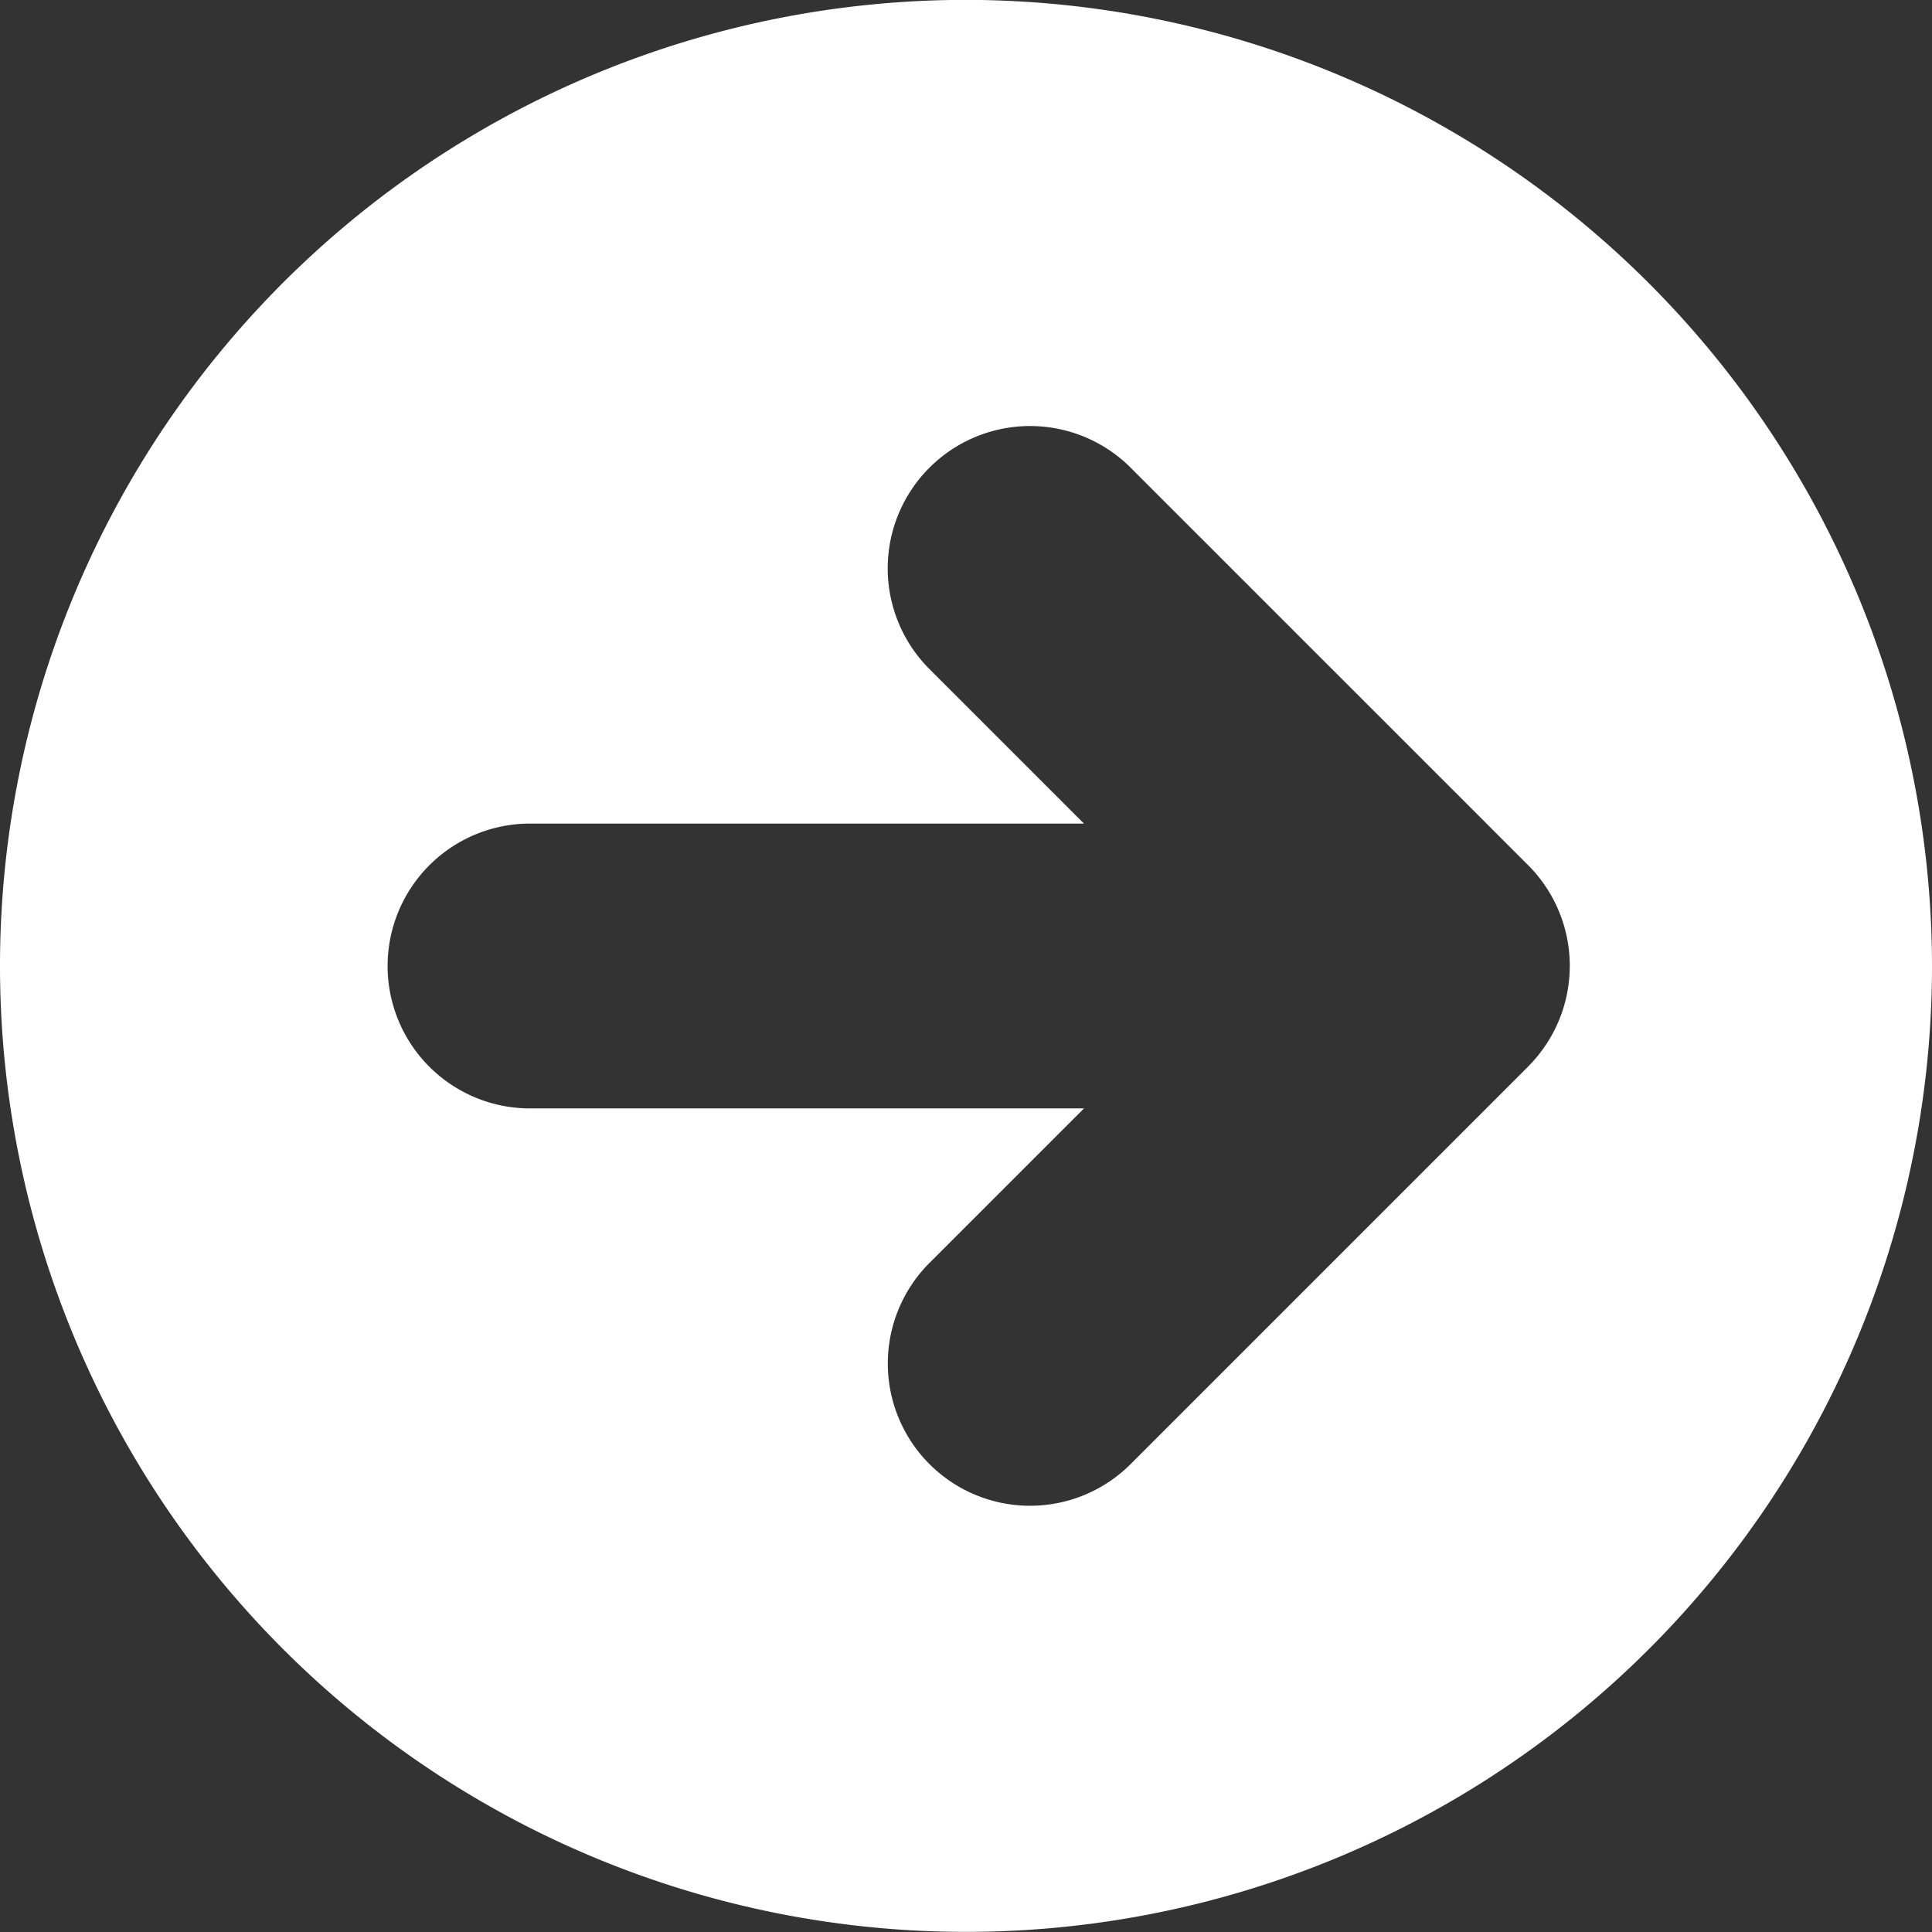 <svg xmlns="http://www.w3.org/2000/svg" xmlns:xlink="http://www.w3.org/1999/xlink" width="32" height="32" viewBox="0 0 32 32">
  <rect x="0" y="0" width="32" height="32" fill="#333333" stroke="none"/>
  <defs>
    <clipPath id="clip-箭头">
      <rect width="32" height="32"/>
    </clipPath>
  </defs>
  <g id="箭头" clip-path="url(#clip-箭头)">
    <path id="路径_13" data-name="路径 13" d="M131.2,114.3a16,16,0,1,0,16,16A16.017,16.017,0,0,0,131.2,114.3Zm9.311,17.668-6.583,6.583a2.356,2.356,0,1,1-3.334-3.33l2.56-2.56h-9.175a2.359,2.359,0,1,1,0-4.718h9.175l-2.56-2.56a2.357,2.357,0,0,1,3.334-3.334l6.583,6.583A2.361,2.361,0,0,1,140.51,131.968Z" transform="translate(-115.2 -114.302)" fill="#fff"/>
  </g>
</svg>
